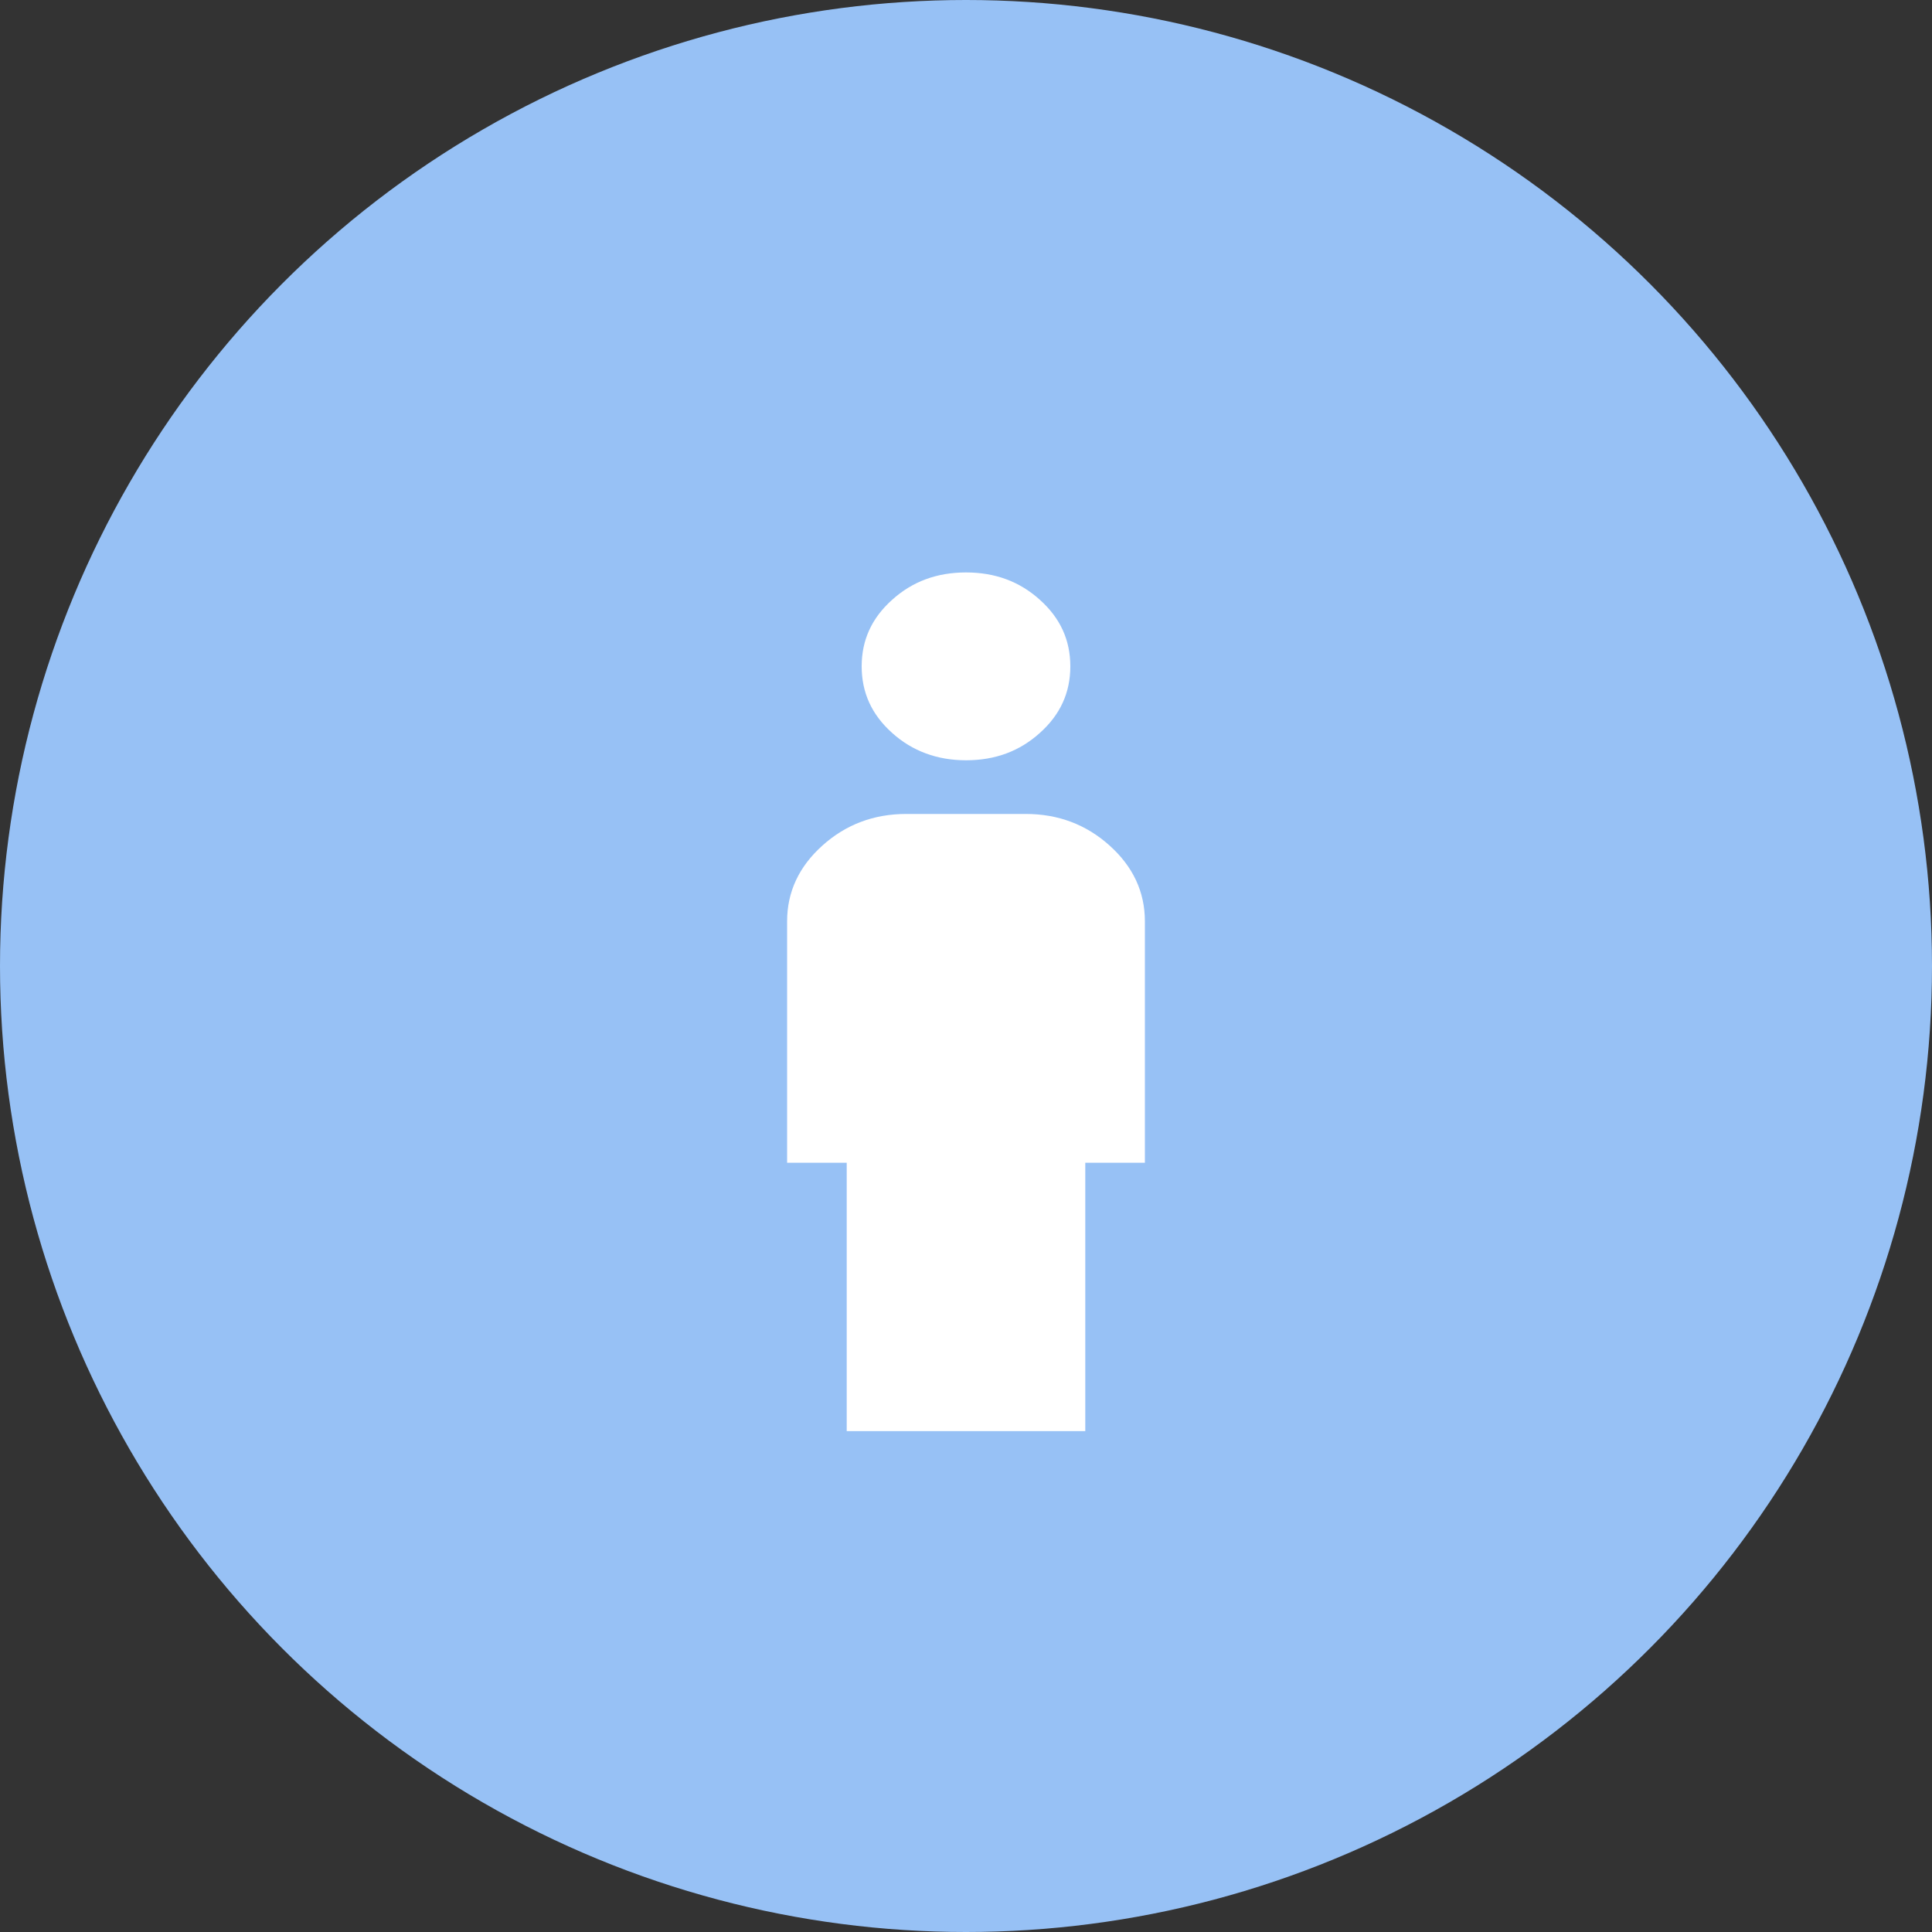 <svg id="IconMaleChildFamily" viewBox="0 0 27 27" fill="none" xmlns="http://www.w3.org/2000/svg">
<rect x="0" y="0" width="27" height="27" fill="#333333" stroke="none"/>
<circle cx="13.5" cy="13.5" r="13.5" fill="#97C1F5"/>
<path d="M13.5 10.625C13.1 10.625 12.75 10.498 12.467 10.242C12.183 9.988 12.042 9.68 12.042 9.312C12.042 8.945 12.183 8.637 12.467 8.383C12.75 8.127 13.092 8 13.5 8C13.908 8 14.25 8.127 14.533 8.383C14.817 8.637 14.958 8.945 14.958 9.312C14.958 9.68 14.817 9.988 14.533 10.242C14.25 10.498 13.908 10.625 13.5 10.625ZM11.833 20V16.25H11V12.875C11 12.463 11.167 12.11 11.492 11.818C11.817 11.525 12.208 11.375 12.667 11.375H14.333C14.792 11.375 15.183 11.525 15.508 11.818C15.833 12.11 16 12.463 16 12.875V16.25H15.167V20H11.833Z" fill="white"/>
</svg>
